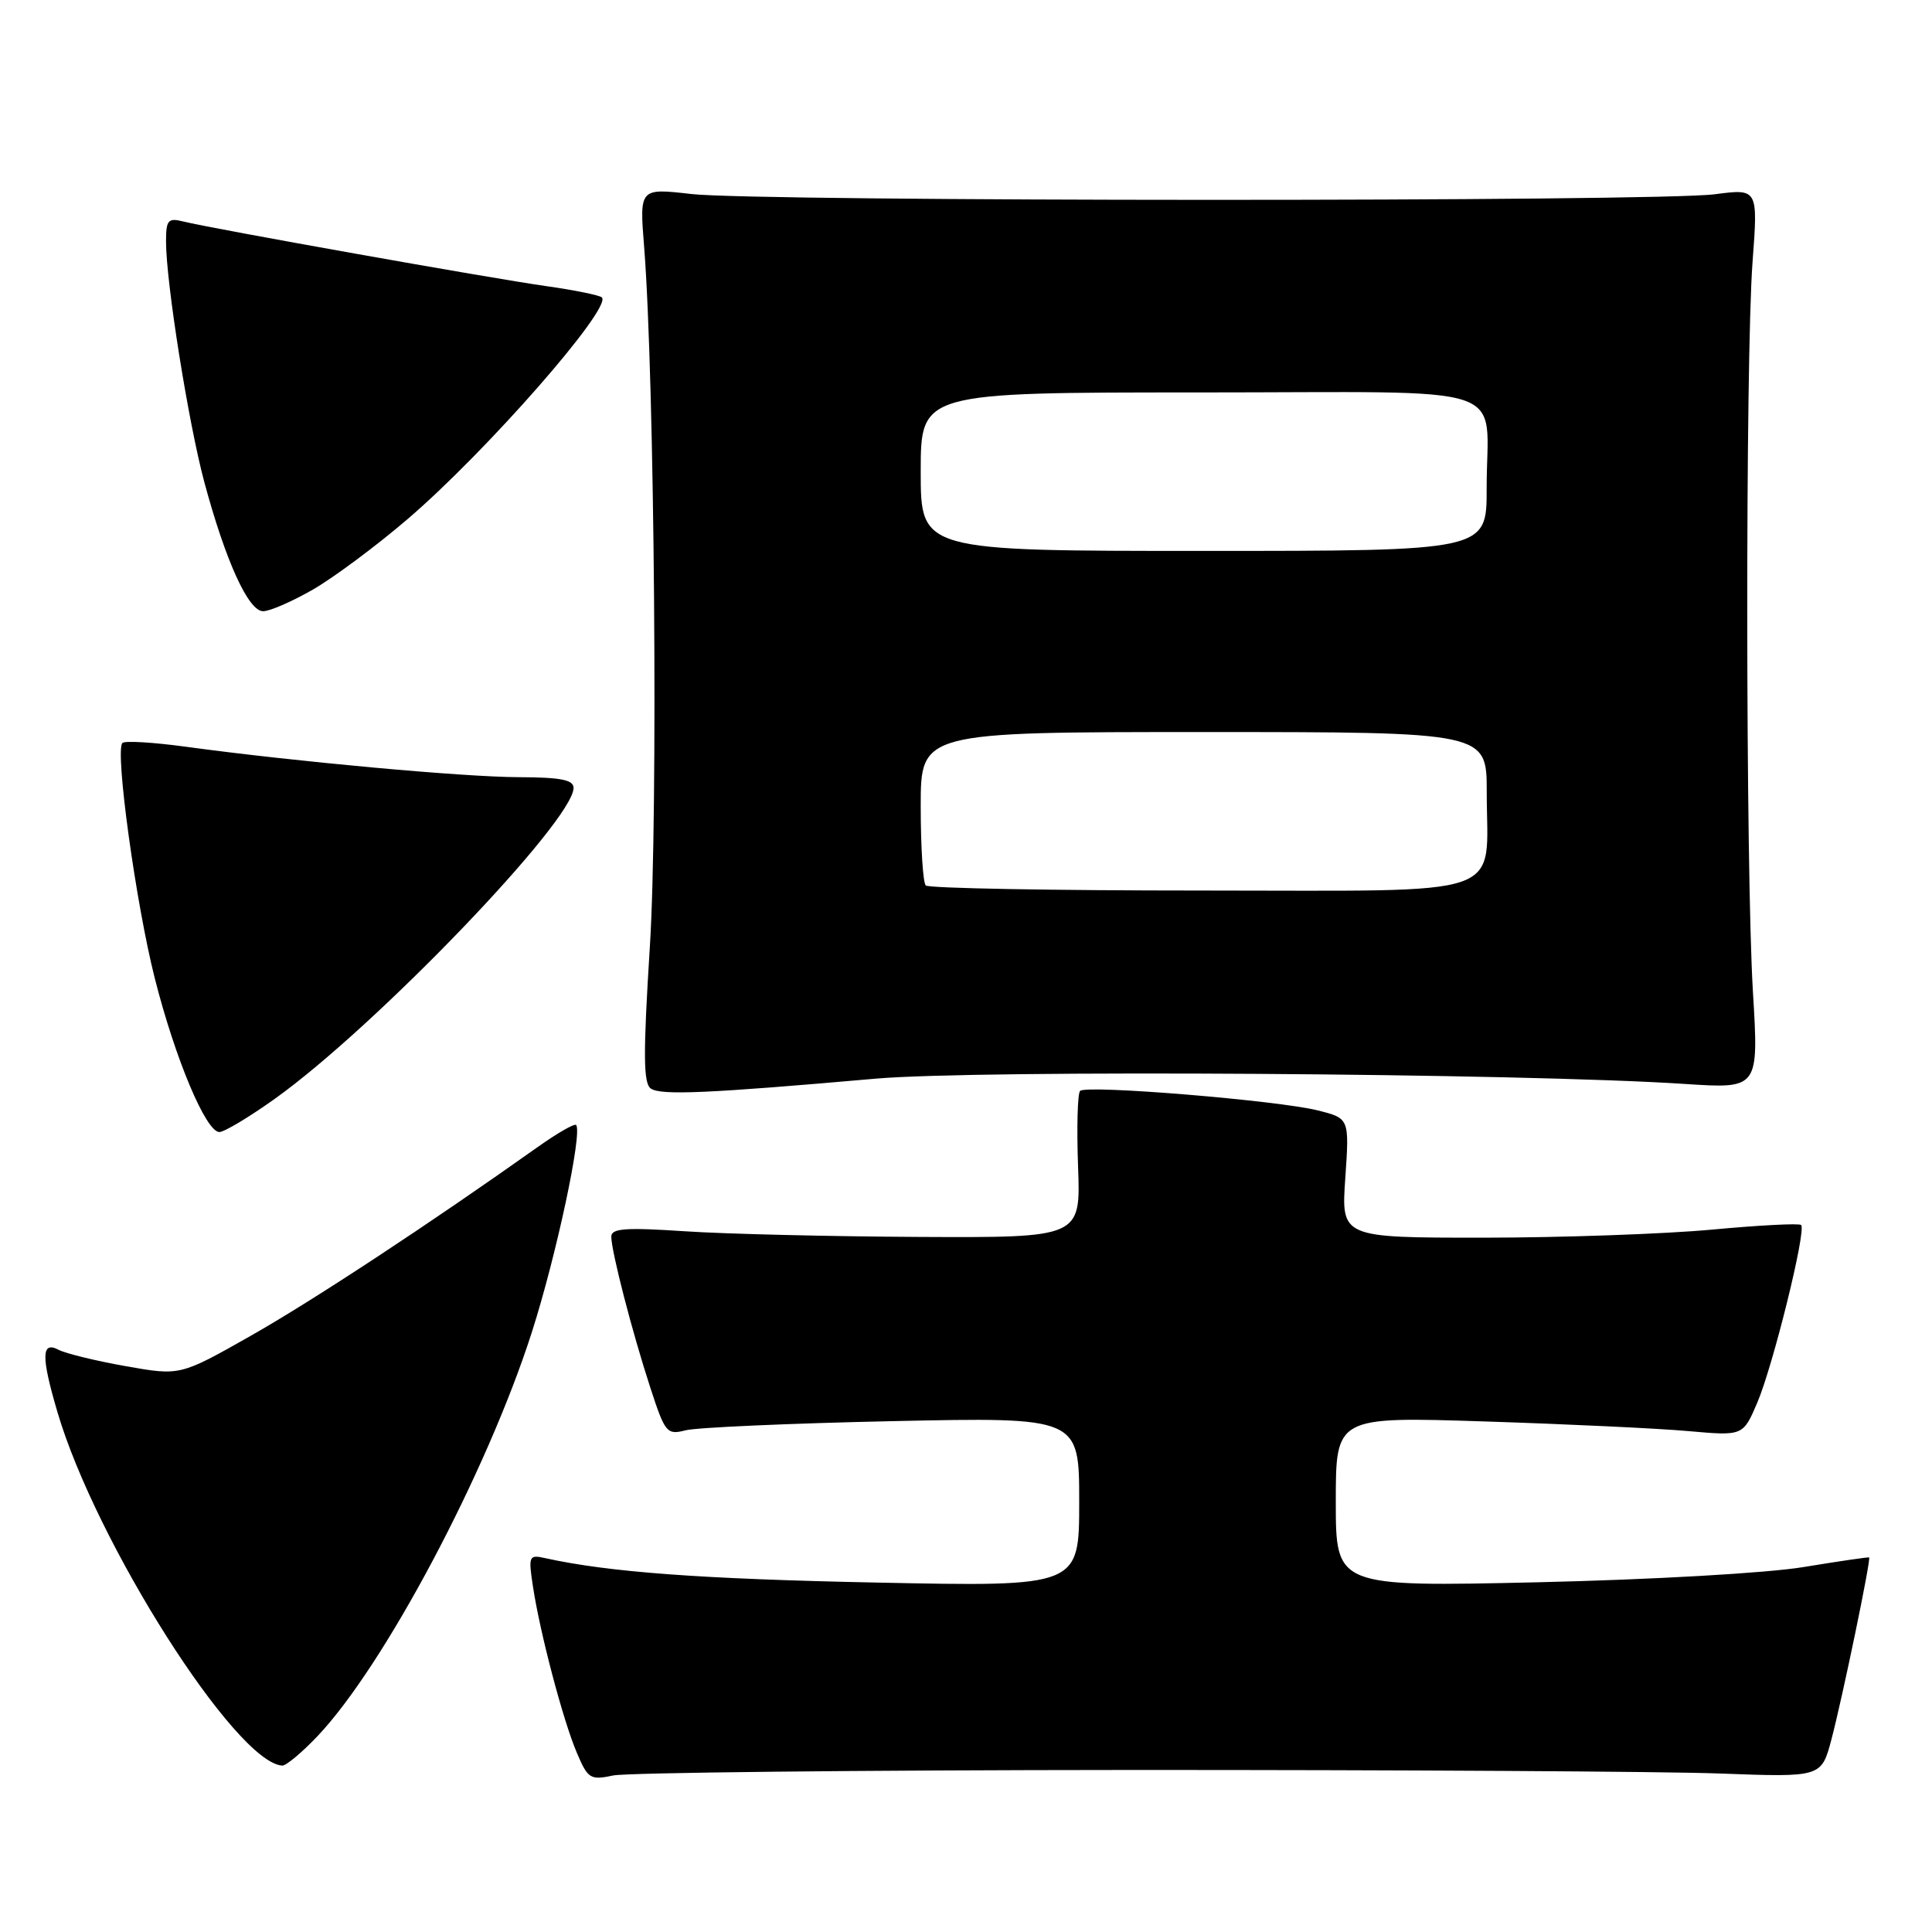 <?xml version="1.0" encoding="UTF-8" standalone="no"?>
<!DOCTYPE svg PUBLIC "-//W3C//DTD SVG 1.1//EN" "http://www.w3.org/Graphics/SVG/1.1/DTD/svg11.dtd" >
<svg xmlns="http://www.w3.org/2000/svg" xmlns:xlink="http://www.w3.org/1999/xlink" version="1.1" viewBox="0 0 256 256">
 <g >
 <path fill="currentColor"
d=" M 149.50 234.53 C 185.25 234.52 220.54 234.72 227.92 235.00 C 241.34 235.50 241.34 235.50 242.67 230.50 C 244.14 224.93 247.94 206.59 247.67 206.37 C 247.58 206.30 243.68 206.87 239.00 207.64 C 234.16 208.44 218.97 209.31 203.75 209.66 C 177.00 210.26 177.00 210.26 177.00 198.99 C 177.00 187.71 177.00 187.71 196.75 188.35 C 207.61 188.70 219.75 189.27 223.73 189.63 C 230.96 190.27 230.96 190.27 232.84 185.88 C 234.93 180.99 239.37 163.03 238.66 162.32 C 238.41 162.07 233.09 162.35 226.85 162.93 C 220.61 163.51 207.00 163.99 196.61 164.00 C 177.71 164.00 177.71 164.00 178.26 156.09 C 178.80 148.19 178.80 148.19 174.63 147.14 C 169.35 145.81 143.95 143.72 143.12 144.55 C 142.78 144.89 142.66 149.40 142.85 154.58 C 143.20 164.00 143.20 164.00 121.85 163.90 C 110.11 163.84 96.11 163.51 90.75 163.15 C 82.89 162.63 81.00 162.76 81.00 163.86 C 81.00 165.79 83.74 176.42 86.16 183.84 C 88.13 189.88 88.35 190.16 90.86 189.52 C 92.31 189.15 104.64 188.60 118.25 188.31 C 143.00 187.78 143.00 187.78 143.00 199.01 C 143.00 210.25 143.00 210.25 116.25 209.70 C 92.92 209.23 80.71 208.33 72.23 206.46 C 70.08 205.98 70.00 206.17 70.62 210.23 C 71.57 216.46 74.60 227.93 76.42 232.22 C 77.90 235.71 78.21 235.90 81.25 235.26 C 83.04 234.88 113.75 234.55 149.50 234.53 Z  M 42.06 230.06 C 50.89 220.77 64.52 195.10 70.48 176.50 C 73.72 166.37 77.20 150.09 76.34 149.07 C 76.13 148.83 73.84 150.15 71.23 152.00 C 56.86 162.20 41.40 172.37 33.19 177.02 C 23.87 182.30 23.87 182.30 16.69 181.03 C 12.73 180.33 8.71 179.35 7.75 178.85 C 5.48 177.66 5.44 179.74 7.60 187.07 C 12.69 204.40 31.25 233.59 37.40 233.95 C 37.90 233.98 40.00 232.23 42.06 230.06 Z  M 36.41 145.60 C 49.71 136.11 76.00 108.75 76.00 104.40 C 76.00 103.33 74.29 103.00 68.75 102.98 C 61.43 102.96 39.10 100.92 24.65 98.95 C 20.33 98.36 16.53 98.13 16.22 98.45 C 15.21 99.46 18.01 119.77 20.51 129.63 C 23.22 140.32 27.29 150.00 29.07 150.00 C 29.72 150.00 33.02 148.02 36.41 145.60 Z  M 116.00 142.93 C 129.58 141.73 201.72 142.20 223.27 143.63 C 233.05 144.27 233.05 144.27 232.27 131.39 C 231.30 115.11 231.26 47.71 232.22 34.74 C 232.95 24.99 232.95 24.99 227.22 25.74 C 219.60 26.75 100.40 26.72 91.62 25.71 C 84.73 24.92 84.73 24.92 85.35 32.71 C 86.74 50.29 87.21 107.99 86.11 125.44 C 85.21 139.75 85.24 143.55 86.24 144.24 C 87.57 145.16 93.84 144.88 116.00 142.93 Z  M 41.50 78.10 C 44.25 76.51 49.88 72.32 54.00 68.79 C 64.42 59.87 81.13 40.80 79.75 39.41 C 79.45 39.12 76.13 38.44 72.36 37.91 C 65.07 36.88 28.04 30.29 24.25 29.34 C 22.27 28.85 22.00 29.16 22.00 32.01 C 22.00 37.43 24.97 56.06 27.08 63.91 C 29.91 74.39 32.92 81.00 34.87 80.99 C 35.77 80.99 38.75 79.68 41.50 78.10 Z  M 122.67 117.33 C 122.30 116.97 122.00 112.24 122.00 106.83 C 122.00 97.00 122.00 97.00 159.50 97.00 C 197.00 97.00 197.00 97.00 197.00 104.93 C 197.00 119.24 200.60 118.00 159.19 118.00 C 139.47 118.00 123.03 117.70 122.67 117.33 Z  M 122.00 62.50 C 122.00 52.00 122.00 52.00 158.88 52.00 C 201.52 52.00 196.96 50.48 196.99 64.75 C 197.00 73.00 197.00 73.00 159.50 73.00 C 122.00 73.00 122.00 73.00 122.00 62.50 Z "/>
</g>
</svg>